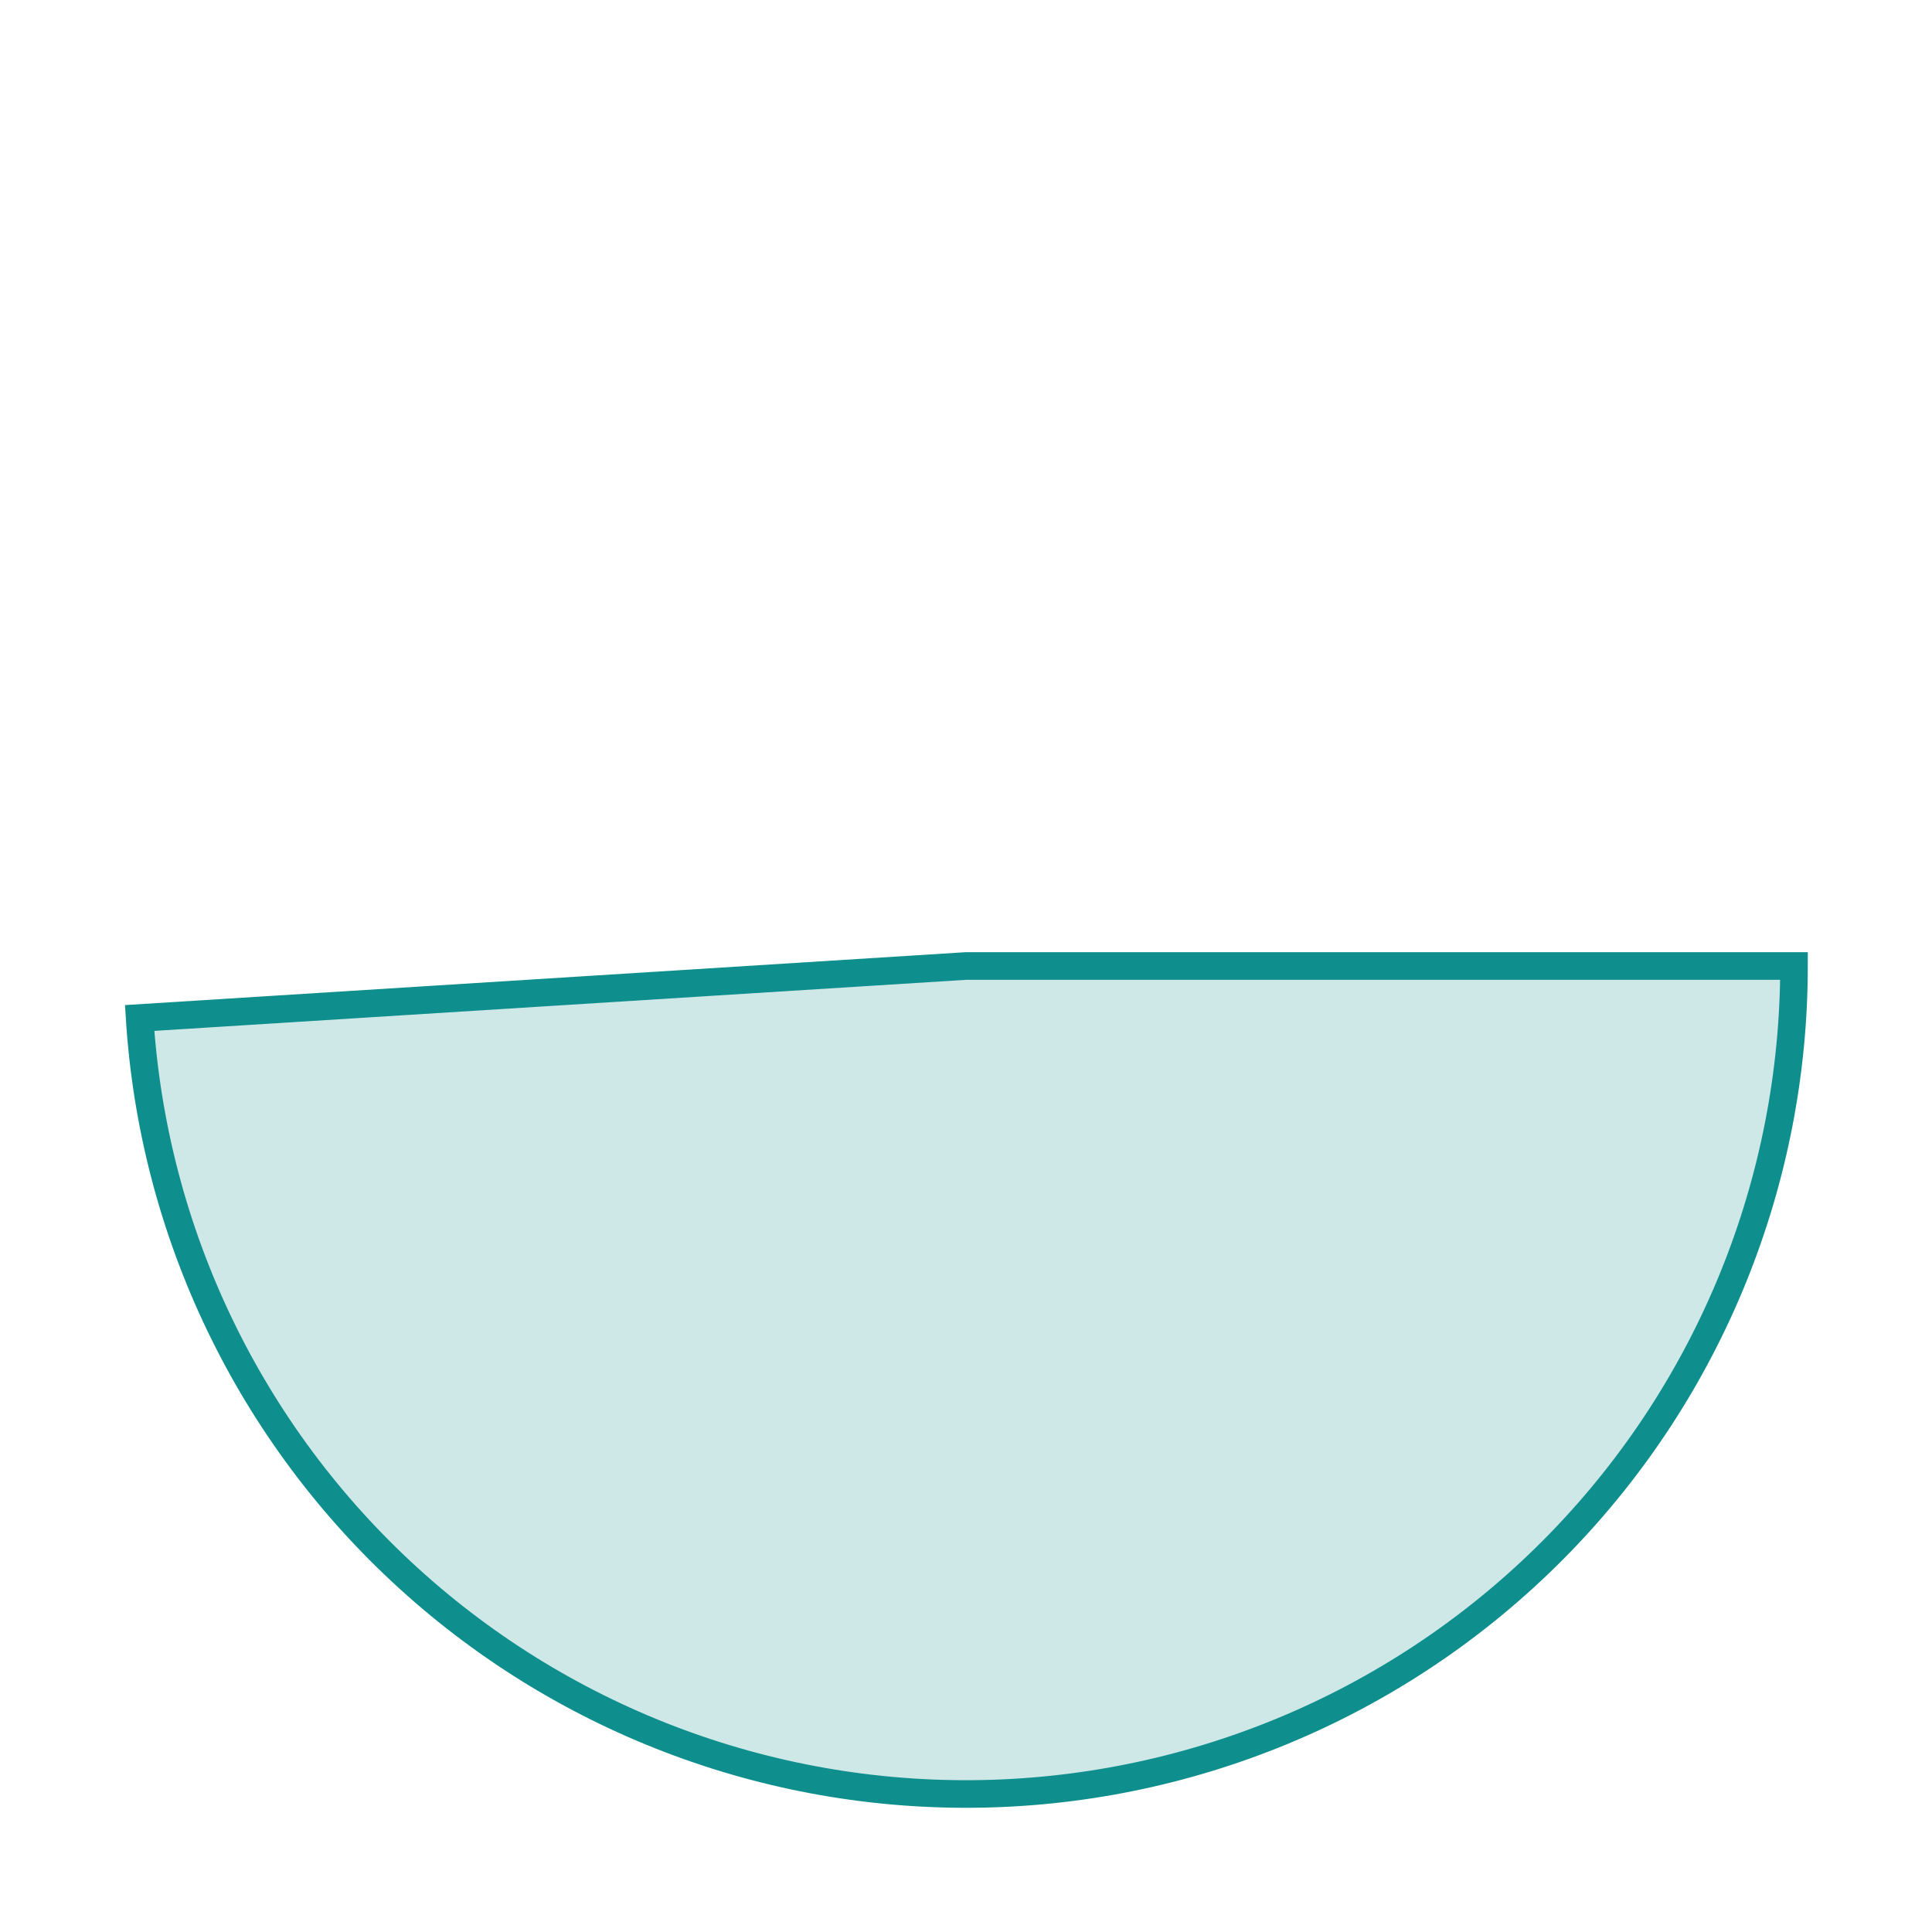 <svg width="350" height="350" viewBox="0 0 350 350" fill="none" xmlns="http://www.w3.org/2000/svg">
<path d="M325 175C325 213.967 309.836 251.404 282.719 279.387C255.602 307.37 218.659 323.702 179.712 324.926C140.764 326.15 102.869 312.17 74.048 285.945C45.227 259.72 27.743 223.308 25.296 184.419L175 175H325Z" fill="#0E8F8D" fill-opacity="0.2" stroke="#0E8F8D" stroke-width="5"/>
</svg>
